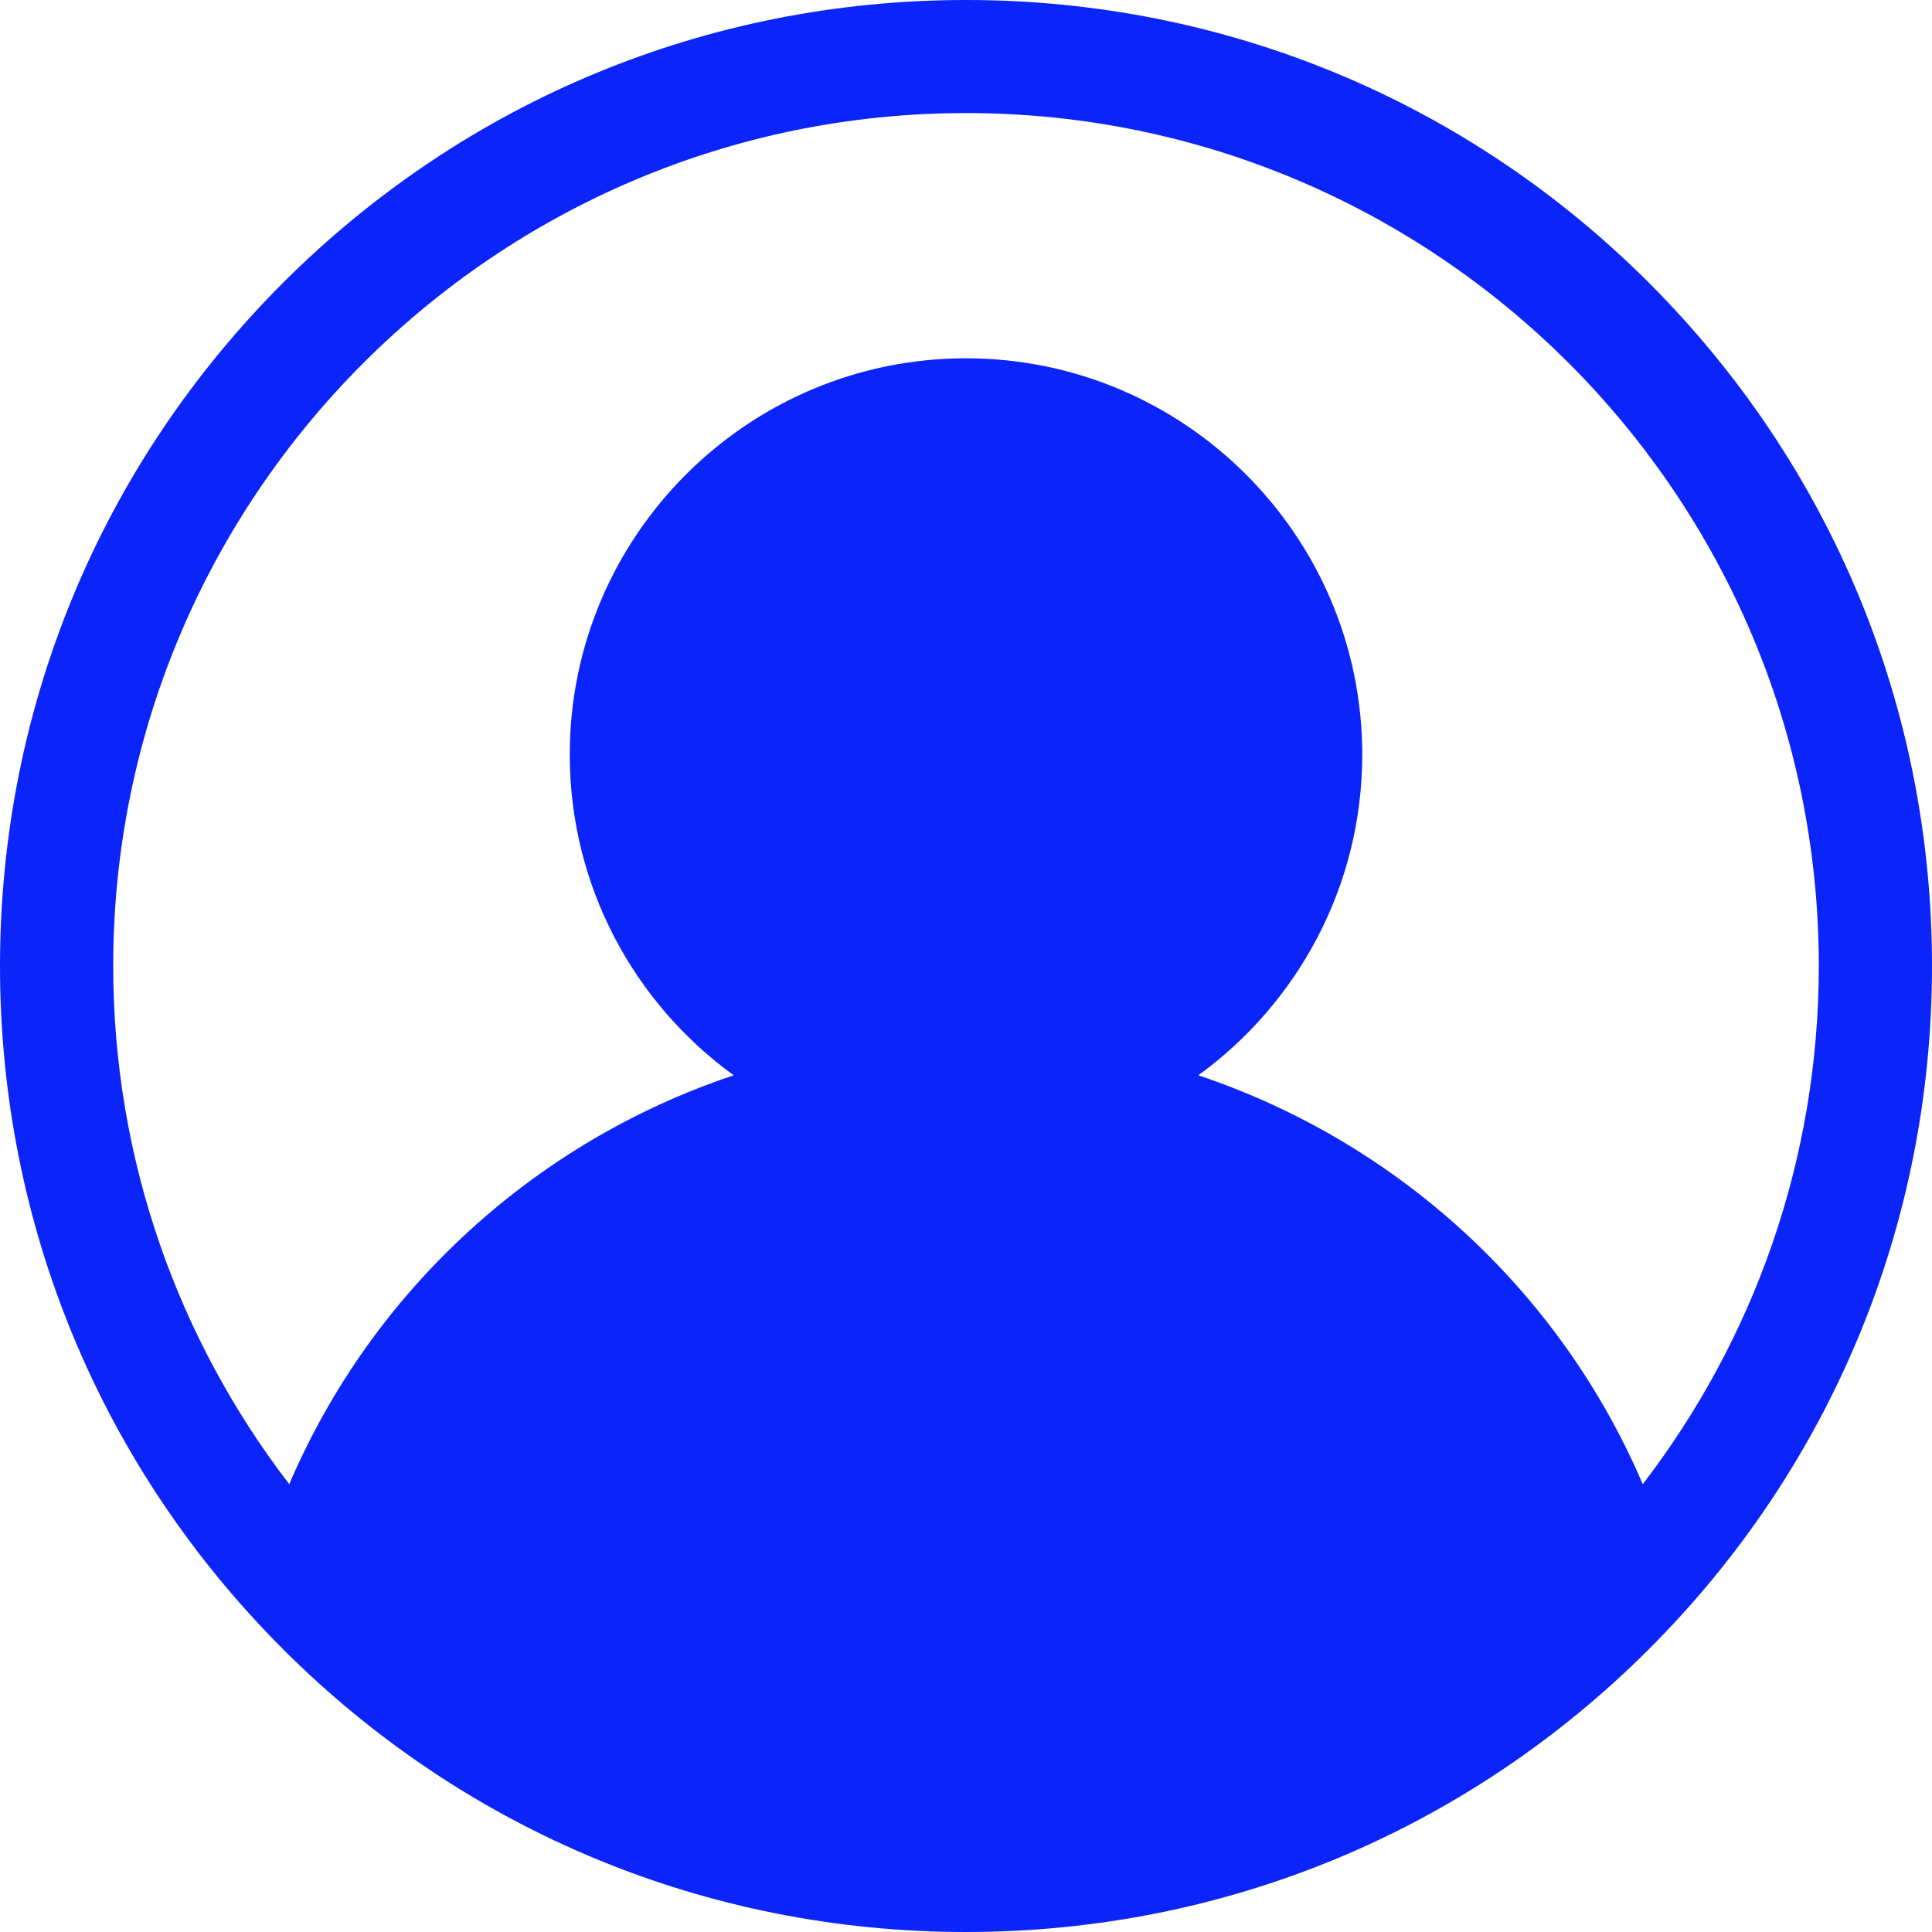 <svg width="42" height="42" viewBox="0 0 42 42" fill="none" xmlns="http://www.w3.org/2000/svg">
<path d="M35.849 6.15C31.882 2.183 26.609 0 21 0C15.391 0 10.118 2.186 6.15 6.15C2.186 10.118 0 15.391 0 21C0 26.609 2.186 31.882 6.15 35.849C10.118 39.817 15.391 42 21 42C26.609 42 31.882 39.814 35.849 35.849C39.814 31.882 42 26.609 42 21C42 15.391 39.814 10.118 35.849 6.15ZM35.712 32.265C33.901 28.028 30.346 24.813 26.05 23.376C28.207 21.811 29.614 19.268 29.614 16.403C29.614 11.654 25.749 7.789 21 7.789C16.251 7.789 12.386 11.654 12.386 16.403C12.386 19.268 13.79 21.811 15.95 23.376C11.654 24.81 8.099 28.028 6.288 32.265C3.889 29.14 2.461 25.234 2.461 20.997C2.461 10.774 10.777 2.458 21 2.458C31.224 2.458 39.539 10.774 39.539 20.997C39.539 25.231 38.111 29.14 35.712 32.265Z" fill="#0B24FA"/>
</svg>
